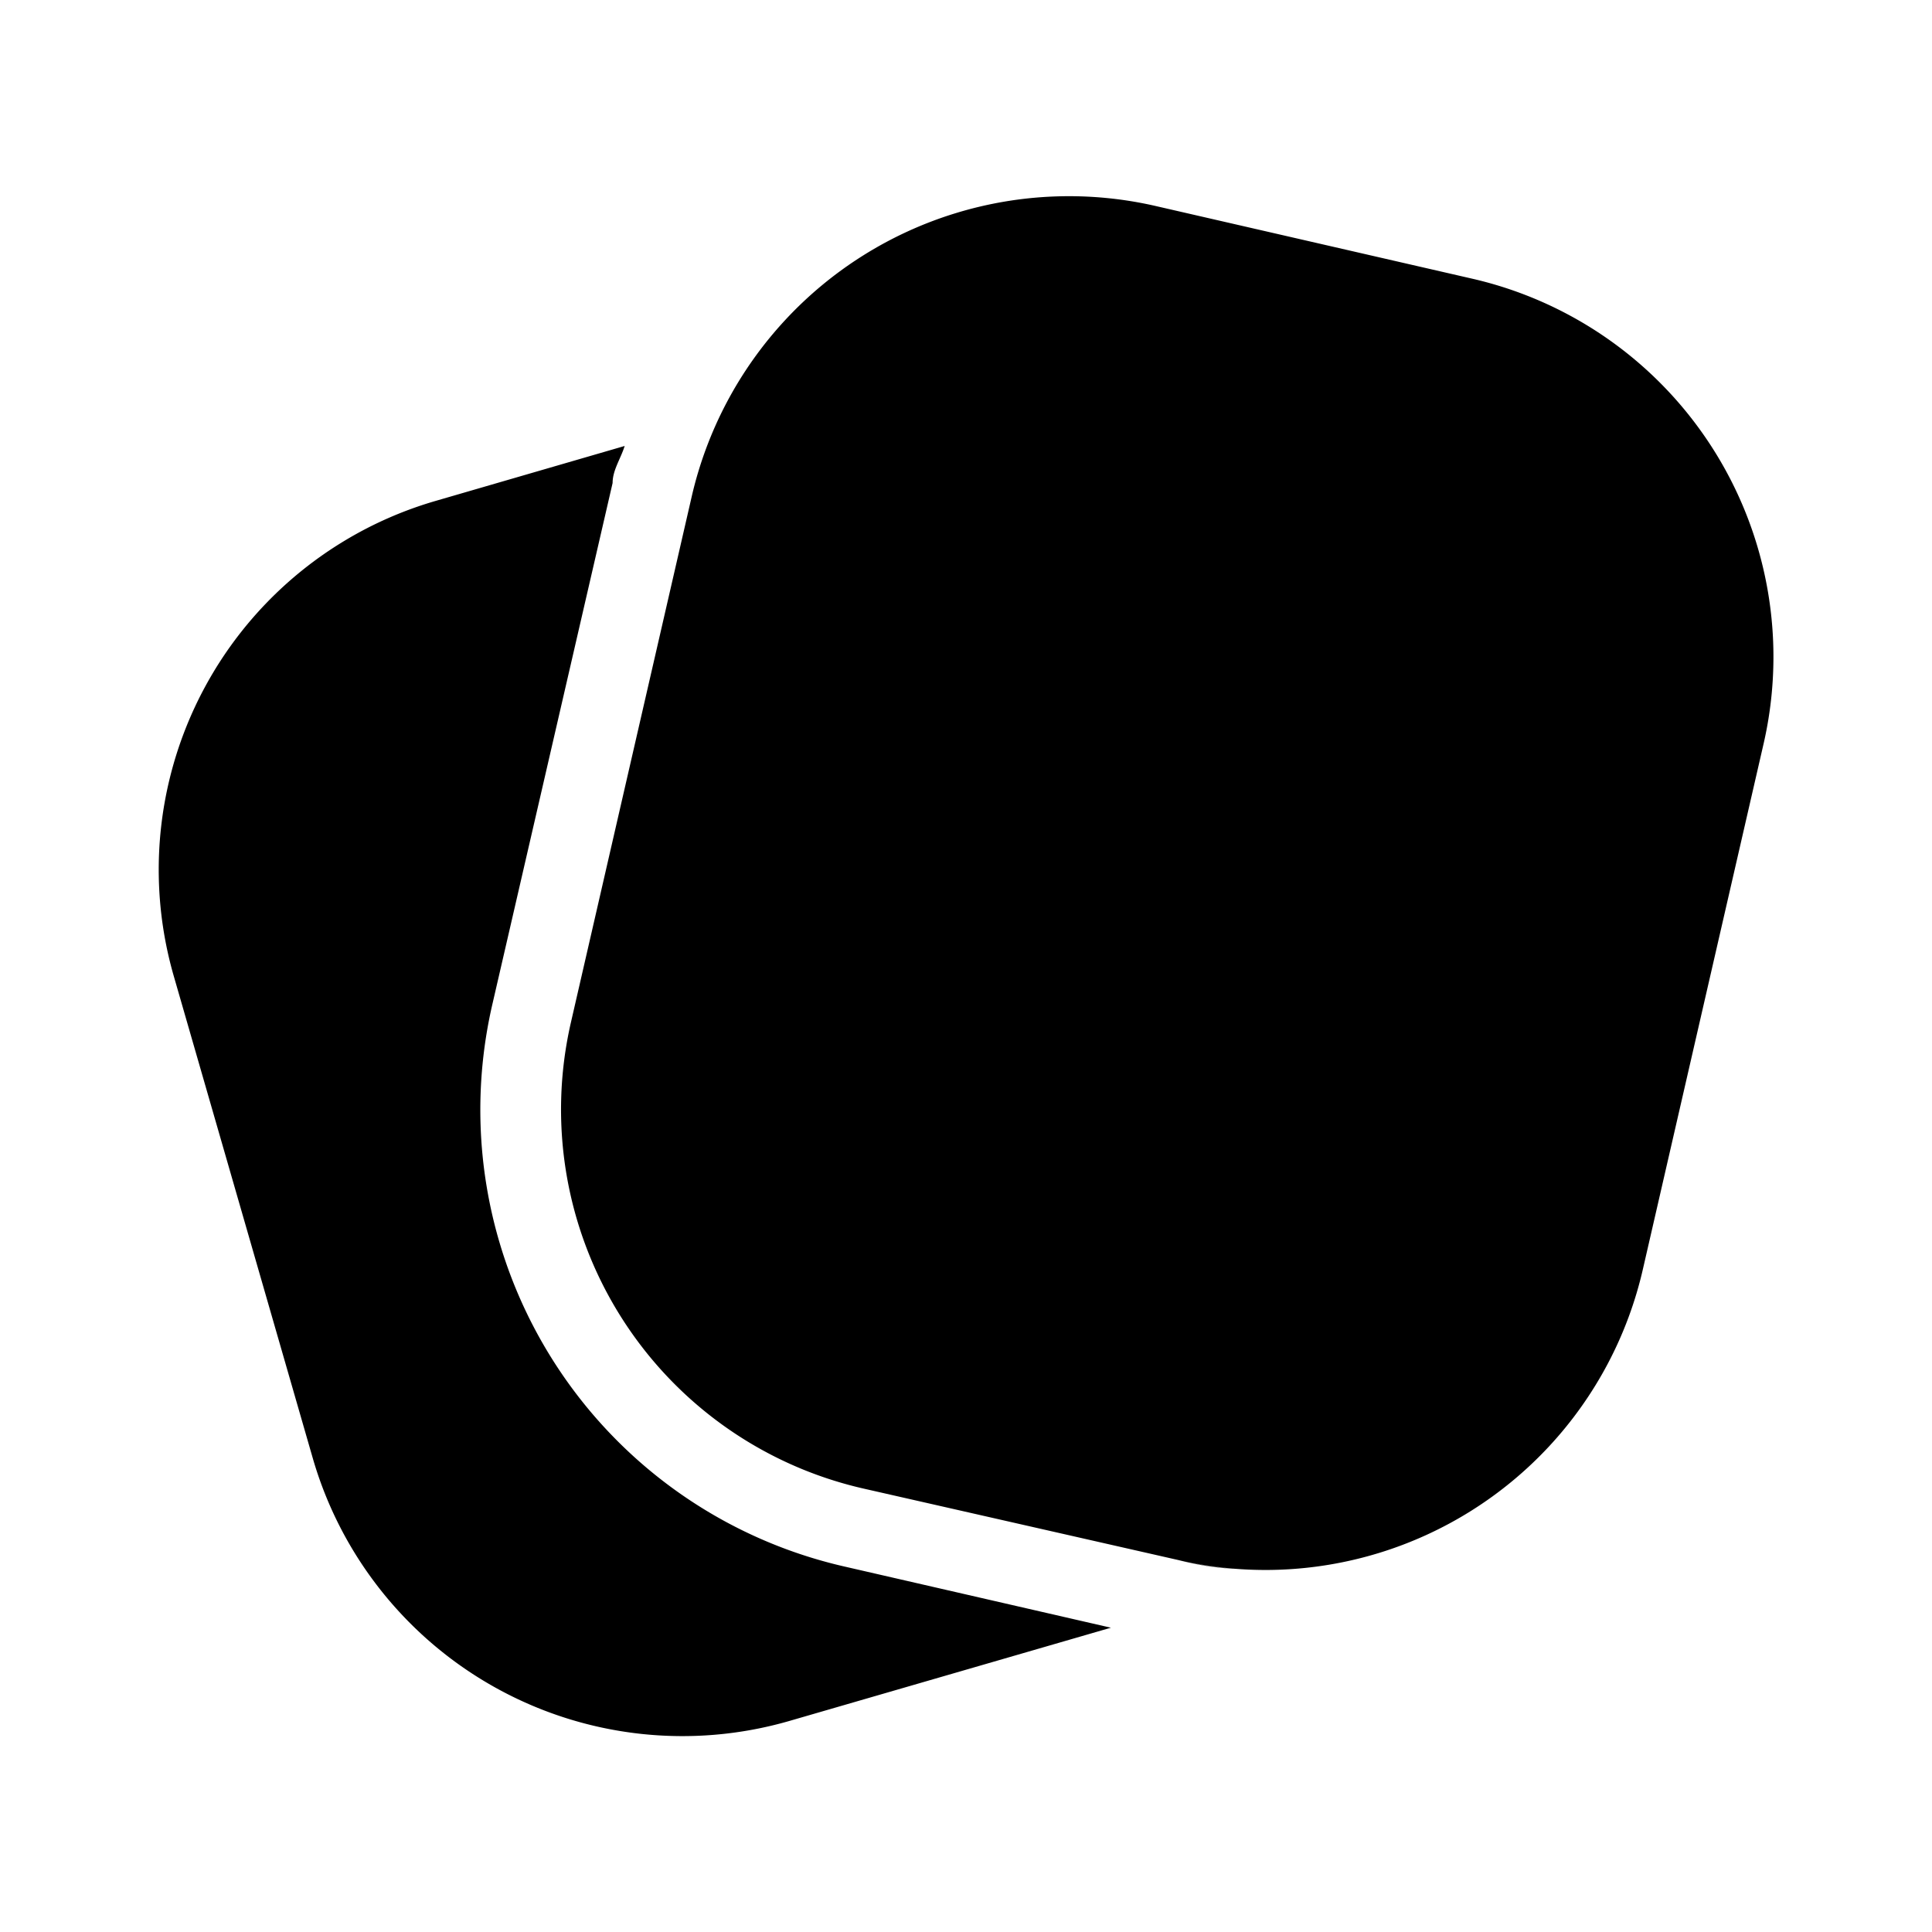 <svg xmlns="http://www.w3.org/2000/svg" viewBox="0 0 24 24"><g id="education"><g id="note"><path d="M14.64,19.38l-3.92-.89a4.83,4.83,0,0,1-3.63-5.78l1.5-6.53a4.81,4.81,0,0,1,5.77-3.62l3.92.9a4.82,4.82,0,0,1,3.63,5.77l-1.5,6.53A4.81,4.81,0,0,1,14.64,19.38ZM8.79,5.54c.05-.11.09-.22.14-.32C8.88,5.32,8.84,5.43,8.79,5.54Zm5.85,13.84-3.92-.89a4.83,4.83,0,0,1-3.43-3,4.83,4.83,0,0,0,3.43,3l3.92.89a4.36,4.36,0,0,0,.71.11v0A3.55,3.55,0,0,1,14.64,19.38ZM8.24,7.68l-1.15,5a4.75,4.75,0,0,0,0,1.91,4.75,4.75,0,0,1,0-1.91Zm2.25,11.78a5.82,5.82,0,0,1-4.37-7L7.61,6c0-.16.1-.3.15-.46l-2.34.68a4.77,4.77,0,0,0-3.26,5.91l1.73,6A4.78,4.78,0,0,0,9.8,21.38l4-1.16Z"/></g></g></svg>